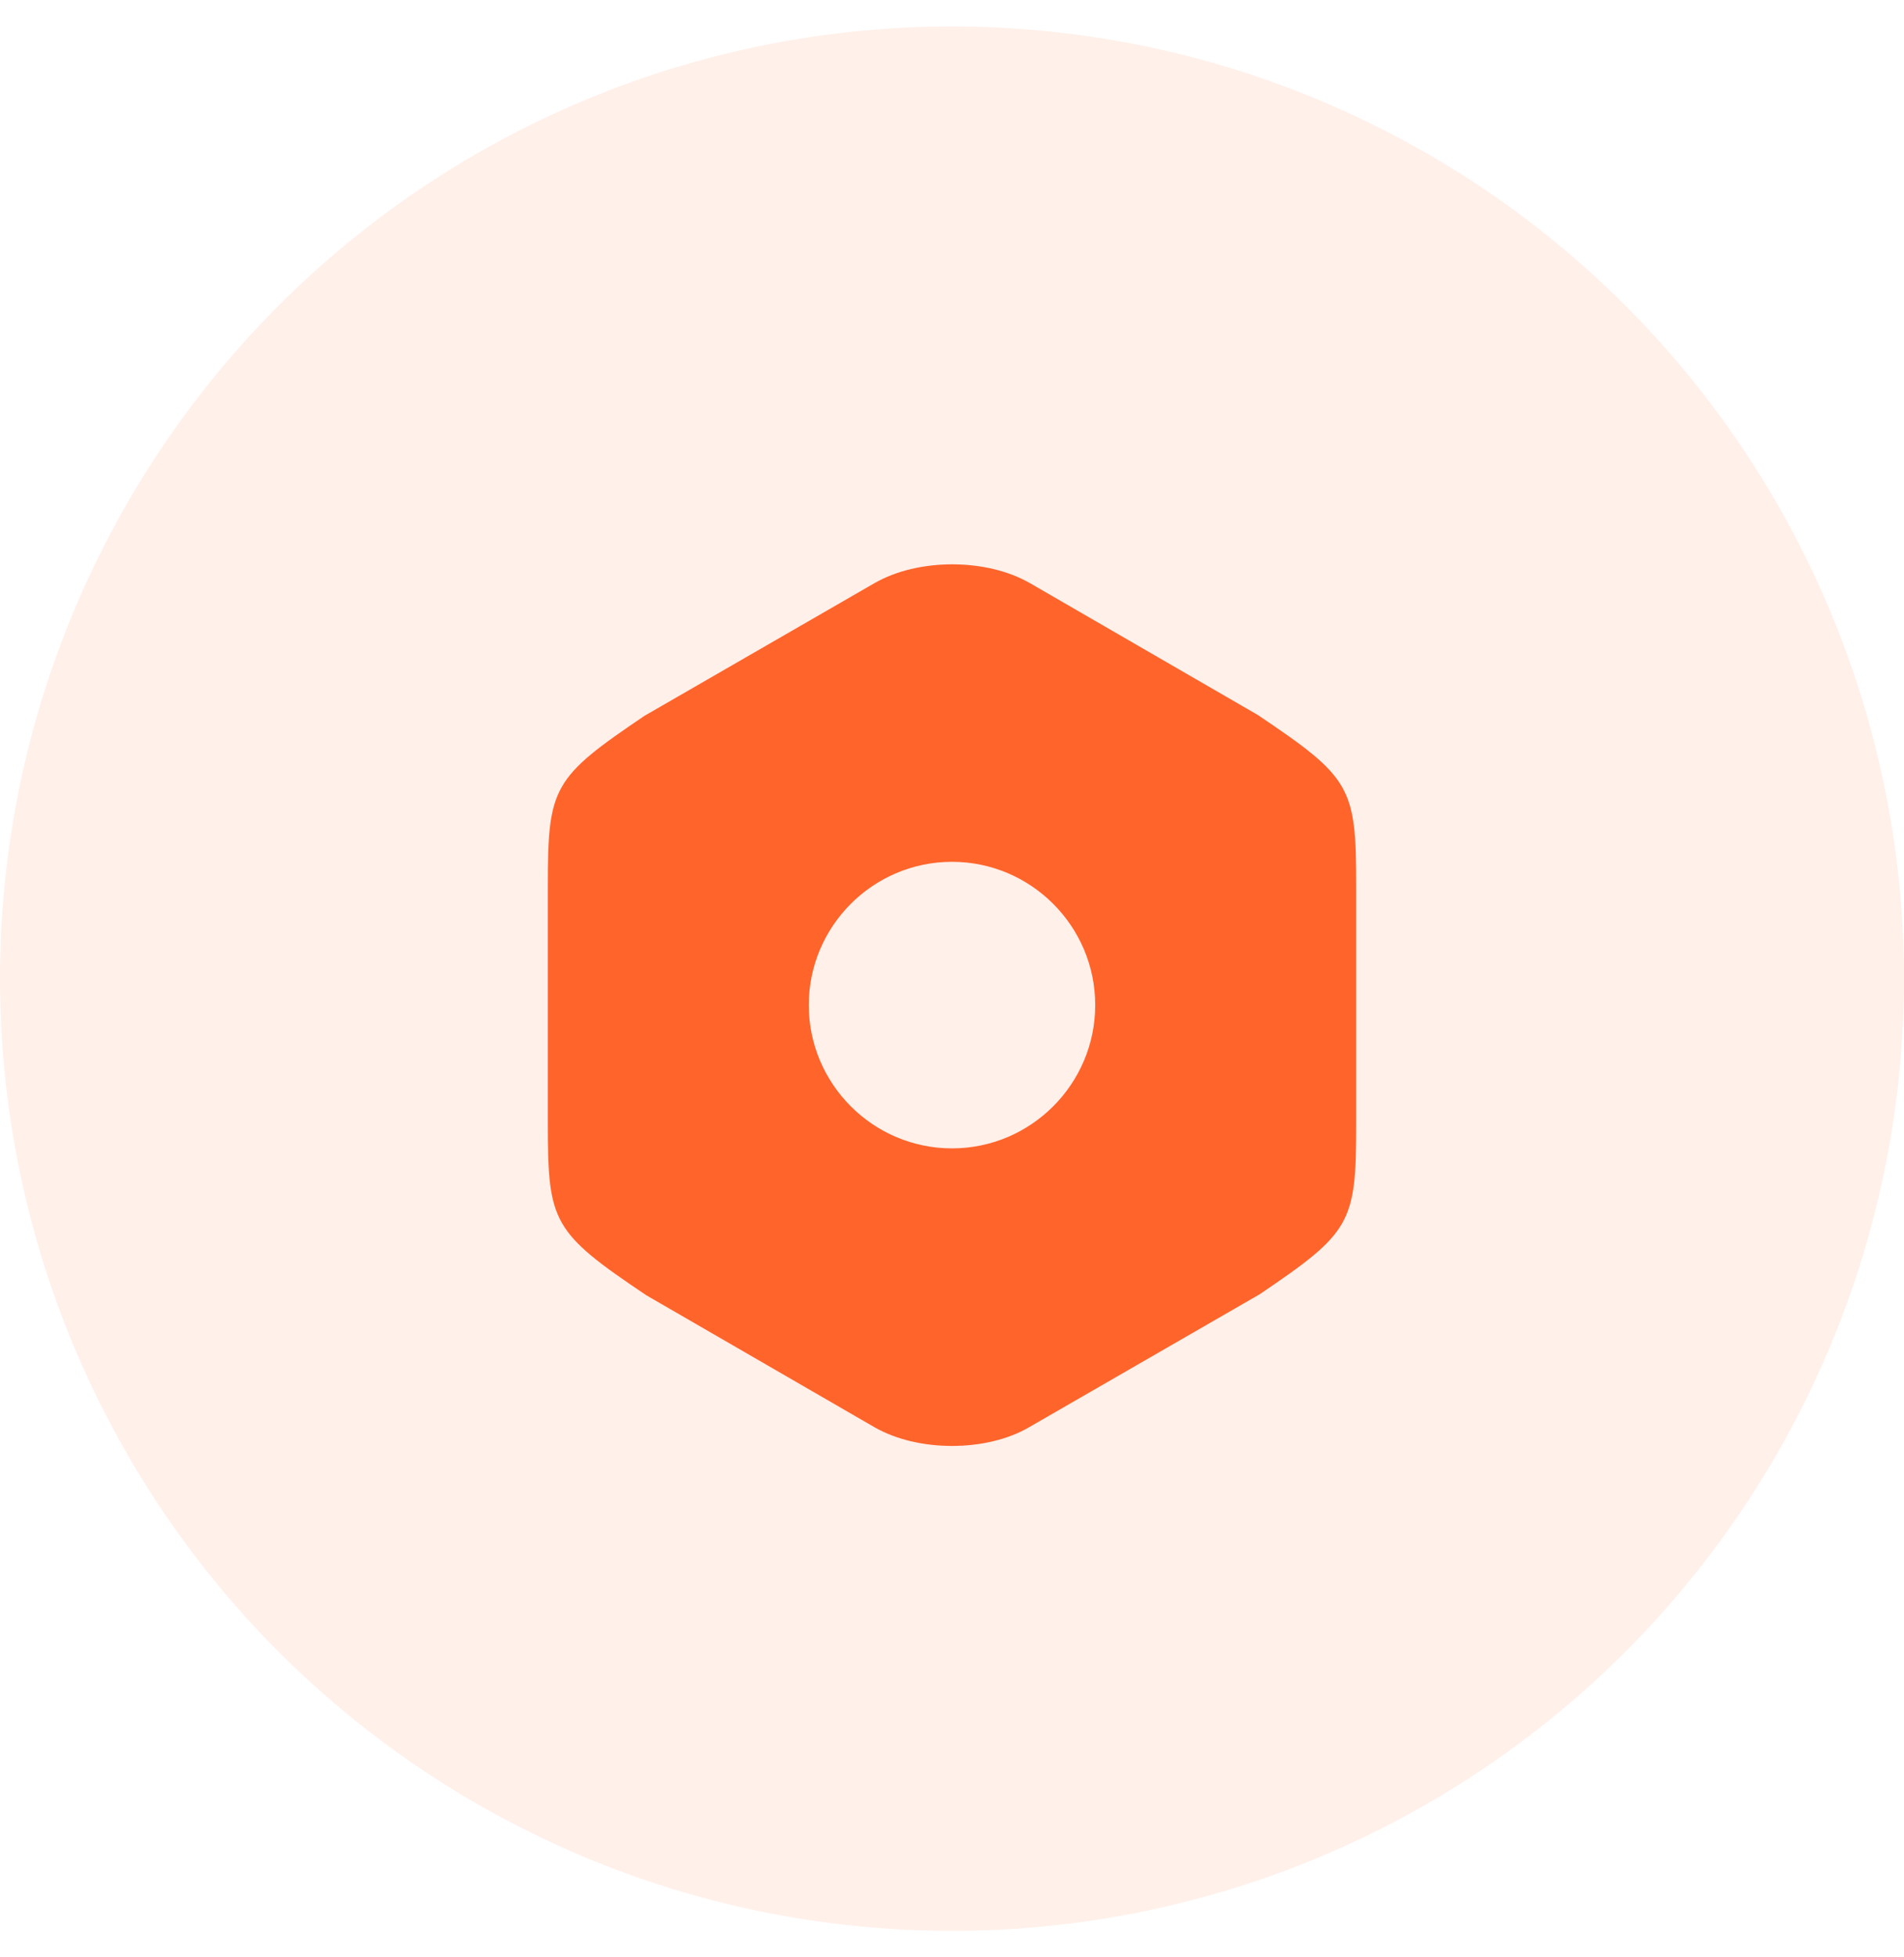 <svg width="36" height="37" viewBox="0 0 36 37" fill="none" xmlns="http://www.w3.org/2000/svg">
<circle opacity="0.1" cx="18" cy="18.5" r="18" fill="#FF642B"/>
<path d="M23.783 13.516L19.475 11.024C18.65 10.549 17.358 10.549 16.533 11.024L12.183 13.533C10.458 14.699 10.358 14.874 10.358 16.733V21.258C10.358 23.116 10.458 23.299 12.217 24.483L16.525 26.974C16.942 27.216 17.475 27.333 18 27.333C18.525 27.333 19.058 27.216 19.467 26.974L23.817 24.466C25.542 23.299 25.642 23.124 25.642 21.266V16.733C25.642 14.874 25.542 14.699 23.783 13.516ZM18 21.708C16.508 21.708 15.292 20.491 15.292 18.999C15.292 17.508 16.508 16.291 18 16.291C19.492 16.291 20.708 17.508 20.708 18.999C20.708 20.491 19.492 21.708 18 21.708Z" fill="#FF642B"/>
</svg>
